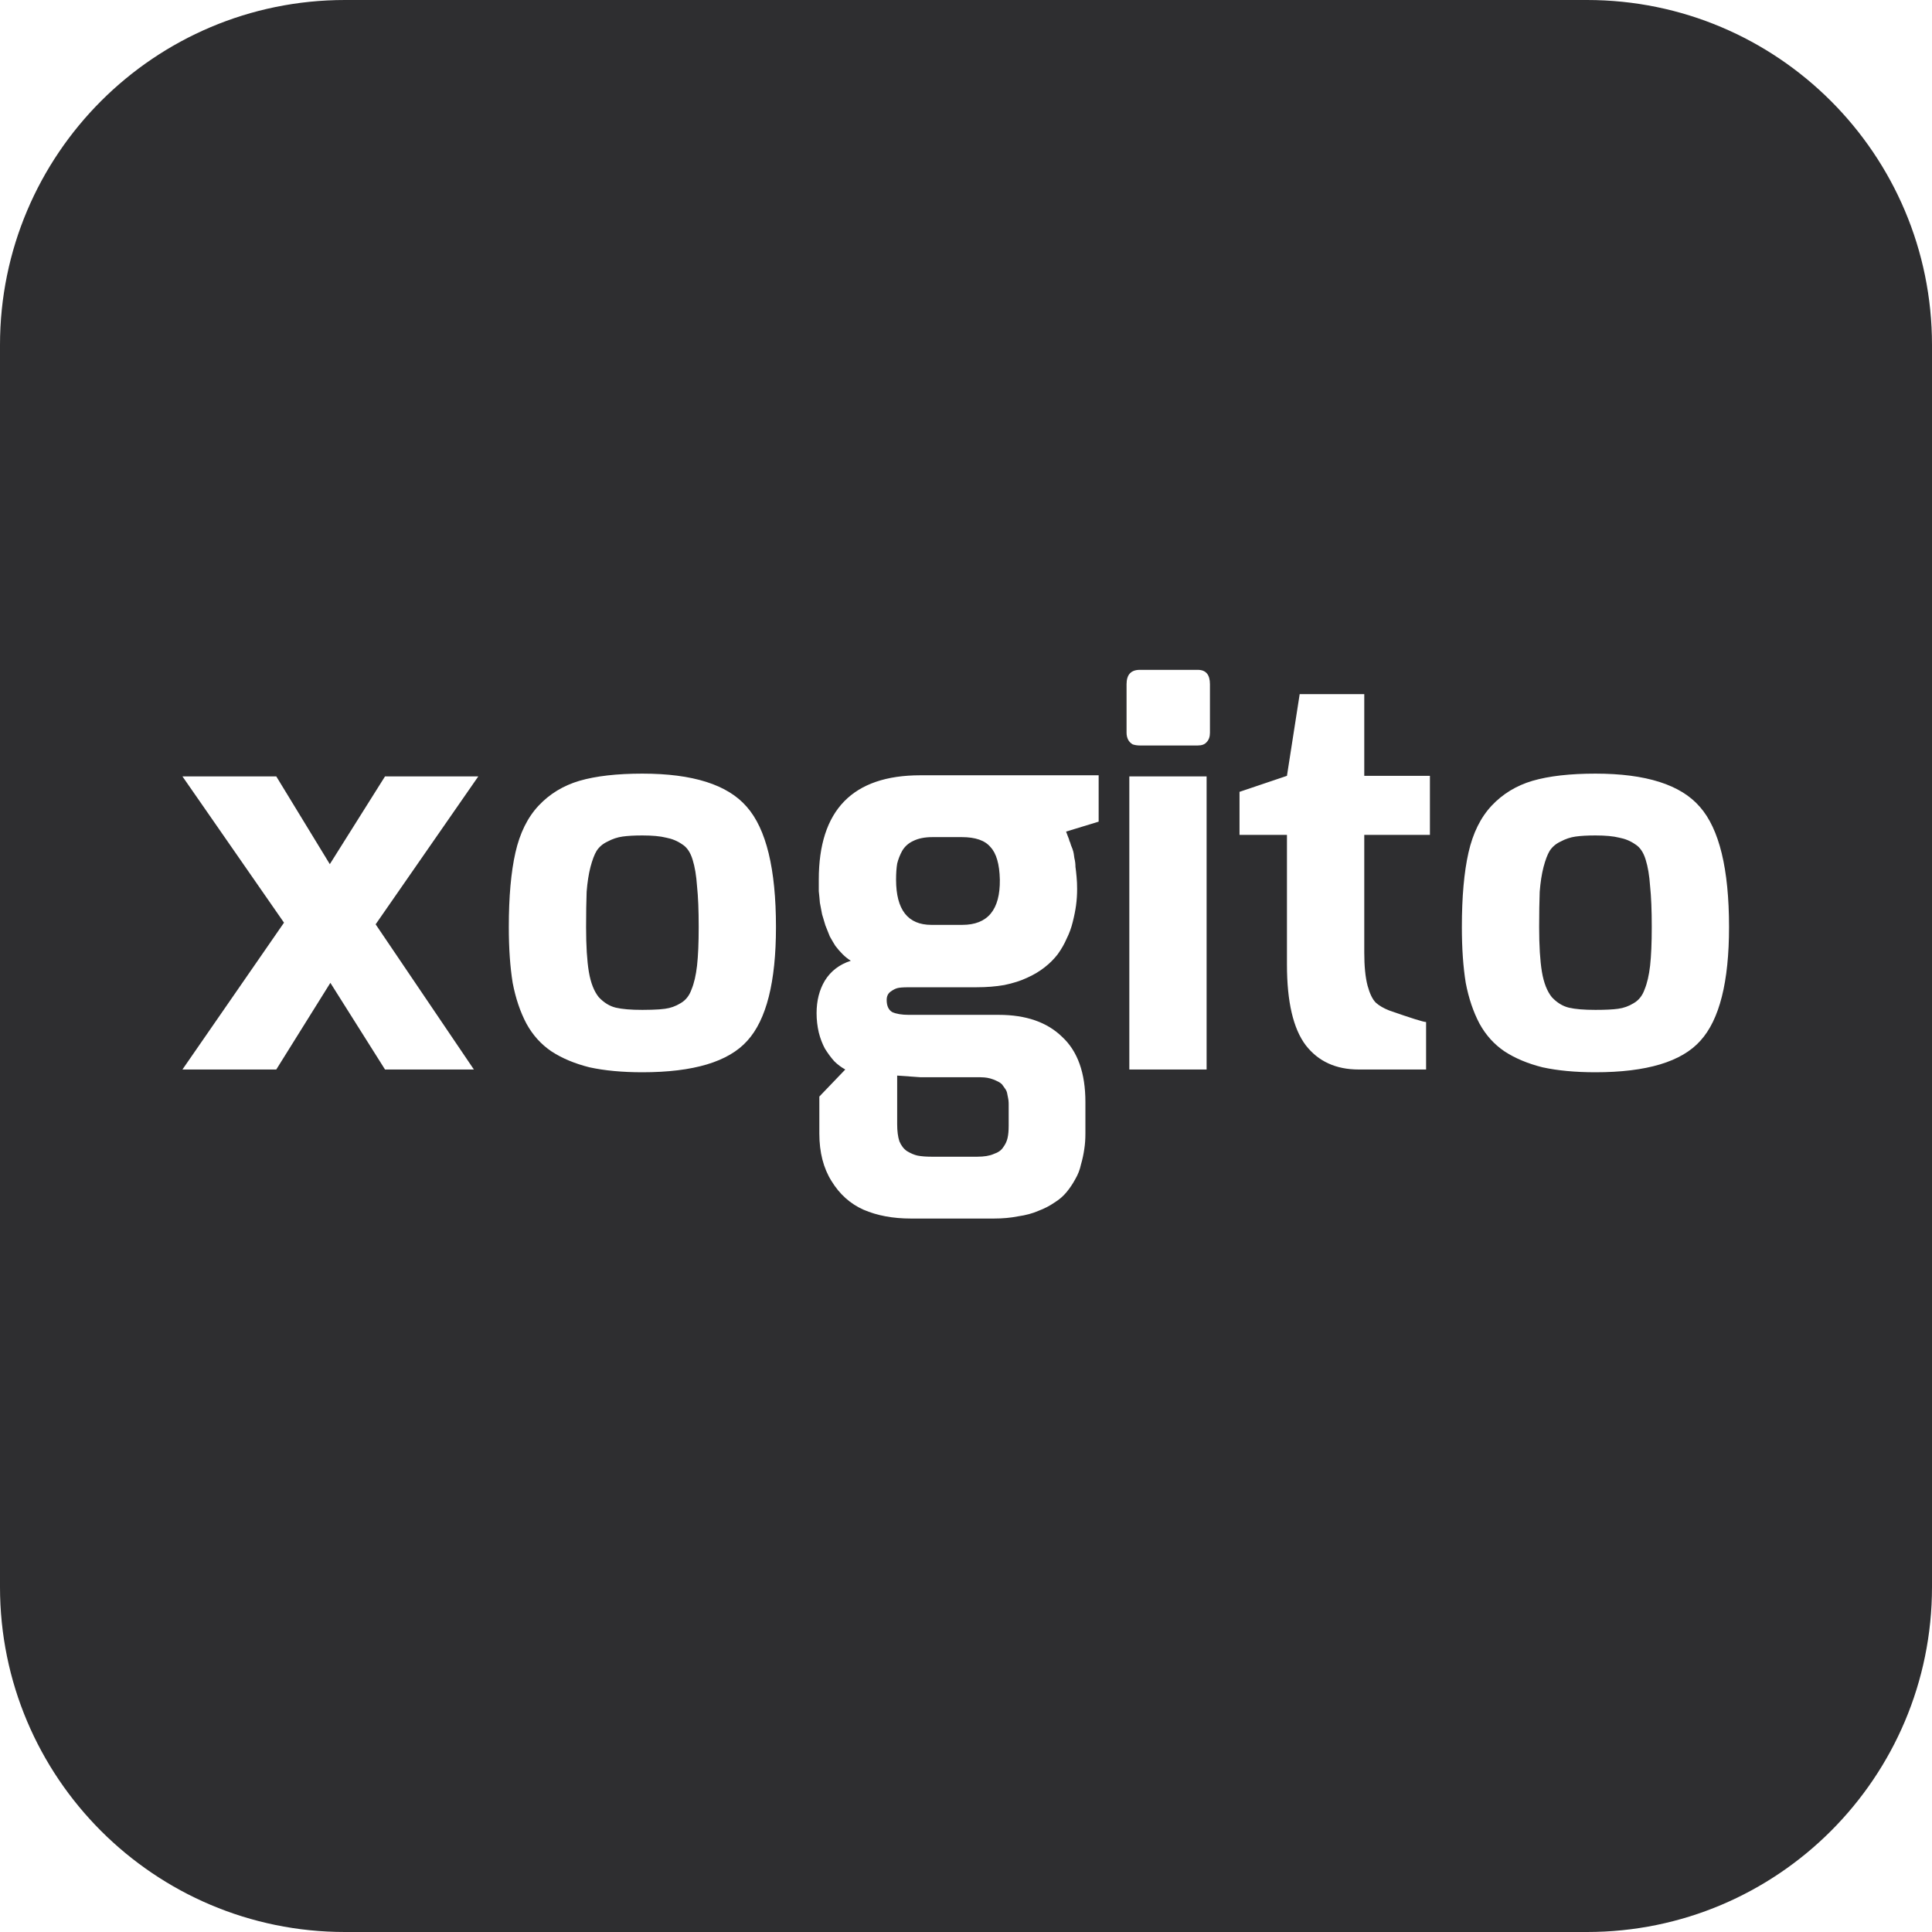 <svg width="56" height="56" viewBox="0 0 56 56" fill="none" xmlns="http://www.w3.org/2000/svg">
<path fill-rule="evenodd" clip-rule="evenodd" d="M10 0C4.477 0 0 4.477 0 10V46C0 51.523 4.477 56 10 56H46C51.523 56 56 51.523 56 46V10C56 4.477 51.523 0 46 0H10ZM8.232 26.744L5.288 31H8.008L9.576 28.488L11.16 31H13.736L10.888 26.792L13.864 22.504H11.16L9.56 25.048L8.008 22.504H5.288L8.232 26.744ZM14.94 24.712C14.812 25.277 14.748 25.997 14.748 26.872C14.748 27.491 14.786 28.029 14.86 28.488C14.946 28.936 15.079 29.331 15.26 29.672C15.442 30.003 15.682 30.269 15.98 30.472C16.29 30.675 16.658 30.829 17.084 30.936C17.522 31.032 18.034 31.08 18.62 31.08C20.103 31.08 21.116 30.776 21.66 30.168C22.215 29.56 22.492 28.461 22.492 26.872C22.492 25.187 22.21 24.024 21.644 23.384C21.09 22.744 20.082 22.424 18.62 22.424C17.884 22.424 17.276 22.493 16.796 22.632C16.327 22.771 15.932 23.011 15.612 23.352C15.292 23.693 15.068 24.147 14.94 24.712ZM17.068 28.168C17.015 27.848 16.988 27.416 16.988 26.872C16.988 26.467 16.994 26.125 17.004 25.848C17.026 25.571 17.063 25.331 17.116 25.128C17.17 24.925 17.228 24.771 17.292 24.664C17.367 24.547 17.474 24.456 17.612 24.392C17.751 24.317 17.895 24.269 18.044 24.248C18.194 24.227 18.386 24.216 18.62 24.216C18.908 24.216 19.138 24.237 19.308 24.28C19.479 24.312 19.634 24.376 19.772 24.472C19.911 24.557 20.012 24.707 20.076 24.92C20.14 25.123 20.183 25.379 20.204 25.688C20.236 25.987 20.252 26.381 20.252 26.872C20.252 27.331 20.236 27.704 20.204 27.992C20.172 28.269 20.119 28.499 20.044 28.68C19.98 28.861 19.874 28.995 19.724 29.08C19.586 29.165 19.436 29.219 19.276 29.24C19.177 29.254 19.048 29.264 18.889 29.268C18.807 29.271 18.718 29.272 18.62 29.272C18.29 29.272 18.034 29.251 17.852 29.208C17.671 29.165 17.506 29.064 17.356 28.904C17.218 28.733 17.122 28.488 17.068 28.168ZM23.909 28.424C23.749 28.691 23.669 29.005 23.669 29.368C23.669 29.56 23.691 29.747 23.733 29.928C23.776 30.099 23.835 30.253 23.909 30.392C23.995 30.531 24.085 30.653 24.181 30.76C24.277 30.856 24.384 30.936 24.501 31L23.749 31.784V32.856C23.749 33.4 23.867 33.859 24.101 34.232C24.336 34.616 24.645 34.893 25.029 35.064C25.424 35.235 25.883 35.32 26.405 35.32H28.805C29.061 35.32 29.296 35.299 29.509 35.256C29.733 35.224 29.931 35.171 30.101 35.096C30.272 35.032 30.427 34.952 30.565 34.856C30.704 34.771 30.821 34.669 30.917 34.552C31.013 34.435 31.099 34.307 31.173 34.168C31.248 34.04 31.301 33.901 31.333 33.752C31.376 33.603 31.408 33.453 31.429 33.304C31.451 33.165 31.461 33.016 31.461 32.856V31.944C31.461 31.101 31.237 30.472 30.789 30.056C30.352 29.629 29.739 29.416 28.949 29.416H26.341C26.139 29.416 25.979 29.389 25.861 29.336C25.755 29.272 25.701 29.155 25.701 28.984C25.701 28.877 25.739 28.797 25.813 28.744C25.899 28.68 25.979 28.643 26.053 28.632C26.097 28.626 26.148 28.621 26.206 28.619C26.247 28.617 26.292 28.616 26.341 28.616H28.309C28.597 28.616 28.864 28.595 29.109 28.552C29.365 28.499 29.584 28.429 29.765 28.344C29.957 28.259 30.128 28.157 30.277 28.04C30.427 27.923 30.555 27.795 30.661 27.656C30.768 27.507 30.853 27.357 30.917 27.208C30.992 27.059 31.051 26.899 31.093 26.728C31.116 26.638 31.135 26.551 31.152 26.467C31.167 26.392 31.179 26.319 31.189 26.248C31.211 26.088 31.221 25.928 31.221 25.768C31.221 25.64 31.216 25.523 31.205 25.416C31.195 25.299 31.184 25.203 31.173 25.128C31.173 25.043 31.163 24.957 31.141 24.872C31.135 24.823 31.129 24.78 31.123 24.745C31.118 24.72 31.114 24.698 31.109 24.68C31.104 24.657 31.095 24.63 31.083 24.598C31.073 24.57 31.06 24.539 31.045 24.504C31.024 24.429 31.008 24.387 30.997 24.376C30.997 24.355 30.981 24.307 30.949 24.232L30.901 24.104L31.845 23.816V22.472H26.677C24.715 22.472 23.733 23.48 23.733 25.496V25.832C23.739 25.886 23.744 25.942 23.75 25.998C23.755 26.054 23.76 26.11 23.765 26.168C23.787 26.275 23.808 26.387 23.829 26.504L23.925 26.824L24.053 27.144C24.082 27.196 24.111 27.246 24.139 27.294C24.164 27.336 24.189 27.377 24.213 27.416C24.277 27.501 24.347 27.581 24.421 27.656C24.496 27.731 24.576 27.795 24.661 27.848C24.331 27.955 24.08 28.147 23.909 28.424ZM26.069 33.08C26.027 32.952 26.005 32.787 26.005 32.584V31.176L26.677 31.224H28.405C28.449 31.224 28.492 31.226 28.532 31.23C28.56 31.232 28.587 31.236 28.613 31.24C28.677 31.251 28.736 31.267 28.789 31.288C28.843 31.309 28.891 31.331 28.933 31.352C28.976 31.373 29.013 31.4 29.045 31.432C29.077 31.475 29.104 31.512 29.125 31.544C29.157 31.587 29.179 31.629 29.189 31.672L29.221 31.832C29.229 31.871 29.234 31.912 29.236 31.956C29.237 31.973 29.237 31.99 29.237 32.008V32.632C29.237 32.771 29.227 32.888 29.205 32.984C29.184 33.08 29.141 33.171 29.077 33.256C29.024 33.341 28.933 33.405 28.805 33.448C28.688 33.501 28.528 33.528 28.325 33.528H27.013C26.843 33.528 26.704 33.517 26.597 33.496C26.501 33.475 26.4 33.432 26.293 33.368C26.197 33.304 26.123 33.208 26.069 33.08ZM26.997 26.808C26.315 26.808 25.973 26.371 25.973 25.496C25.973 25.315 25.984 25.16 26.005 25.032C26.037 24.904 26.085 24.781 26.149 24.664C26.224 24.536 26.331 24.44 26.469 24.376C26.619 24.301 26.805 24.264 27.029 24.264H27.877C28.272 24.264 28.549 24.36 28.709 24.552C28.88 24.733 28.971 25.048 28.981 25.496C28.992 26.371 28.629 26.808 27.893 26.808H26.997ZM32.654 19.832V21.24C32.654 21.315 32.67 21.384 32.703 21.448C32.734 21.501 32.777 21.544 32.831 21.576C32.895 21.597 32.964 21.608 33.038 21.608H34.718C34.836 21.608 34.921 21.576 34.974 21.512C35.038 21.448 35.071 21.357 35.071 21.24V19.832C35.071 19.555 34.953 19.416 34.718 19.416H33.038C32.782 19.416 32.654 19.555 32.654 19.832ZM32.734 22.504V31H34.974V22.504H32.734ZM35.928 22.952V24.2H37.303V27.96C37.303 29.037 37.485 29.816 37.847 30.296C38.21 30.765 38.722 31 39.383 31H41.336V29.624C41.261 29.624 40.904 29.512 40.264 29.288C40.103 29.224 39.975 29.149 39.88 29.064C39.783 28.968 39.703 28.803 39.639 28.568C39.575 28.323 39.544 28.003 39.544 27.608V24.2H41.447V22.488H39.544V20.12H37.672L37.303 22.488L35.928 22.952ZM42.565 24.712C42.437 25.277 42.373 25.997 42.373 26.872C42.373 27.491 42.411 28.029 42.485 28.488C42.571 28.936 42.704 29.331 42.885 29.672C43.067 30.003 43.307 30.269 43.605 30.472C43.915 30.675 44.283 30.829 44.709 30.936C45.147 31.032 45.659 31.08 46.245 31.08C47.728 31.08 48.741 30.776 49.285 30.168C49.84 29.56 50.117 28.461 50.117 26.872C50.117 25.187 49.835 24.024 49.269 23.384C48.715 22.744 47.707 22.424 46.245 22.424C45.509 22.424 44.901 22.493 44.421 22.632C43.952 22.771 43.557 23.011 43.237 23.352C42.917 23.693 42.693 24.147 42.565 24.712ZM44.693 28.168C44.64 27.848 44.613 27.416 44.613 26.872C44.613 26.467 44.619 26.125 44.629 25.848C44.651 25.571 44.688 25.331 44.741 25.128C44.795 24.925 44.853 24.771 44.917 24.664C44.992 24.547 45.099 24.456 45.237 24.392C45.376 24.317 45.52 24.269 45.669 24.248C45.819 24.227 46.011 24.216 46.245 24.216C46.533 24.216 46.763 24.237 46.933 24.28C47.104 24.312 47.259 24.376 47.397 24.472C47.536 24.557 47.637 24.707 47.701 24.92C47.765 25.123 47.808 25.379 47.829 25.688C47.861 25.987 47.877 26.381 47.877 26.872C47.877 27.331 47.861 27.704 47.829 27.992C47.797 28.269 47.744 28.499 47.669 28.68C47.605 28.861 47.499 28.995 47.349 29.08C47.211 29.165 47.061 29.219 46.901 29.24C46.752 29.261 46.533 29.272 46.245 29.272C45.915 29.272 45.659 29.251 45.477 29.208C45.296 29.165 45.131 29.064 44.981 28.904C44.843 28.733 44.747 28.488 44.693 28.168Z" fill="#2E2E30"/>
</svg>
